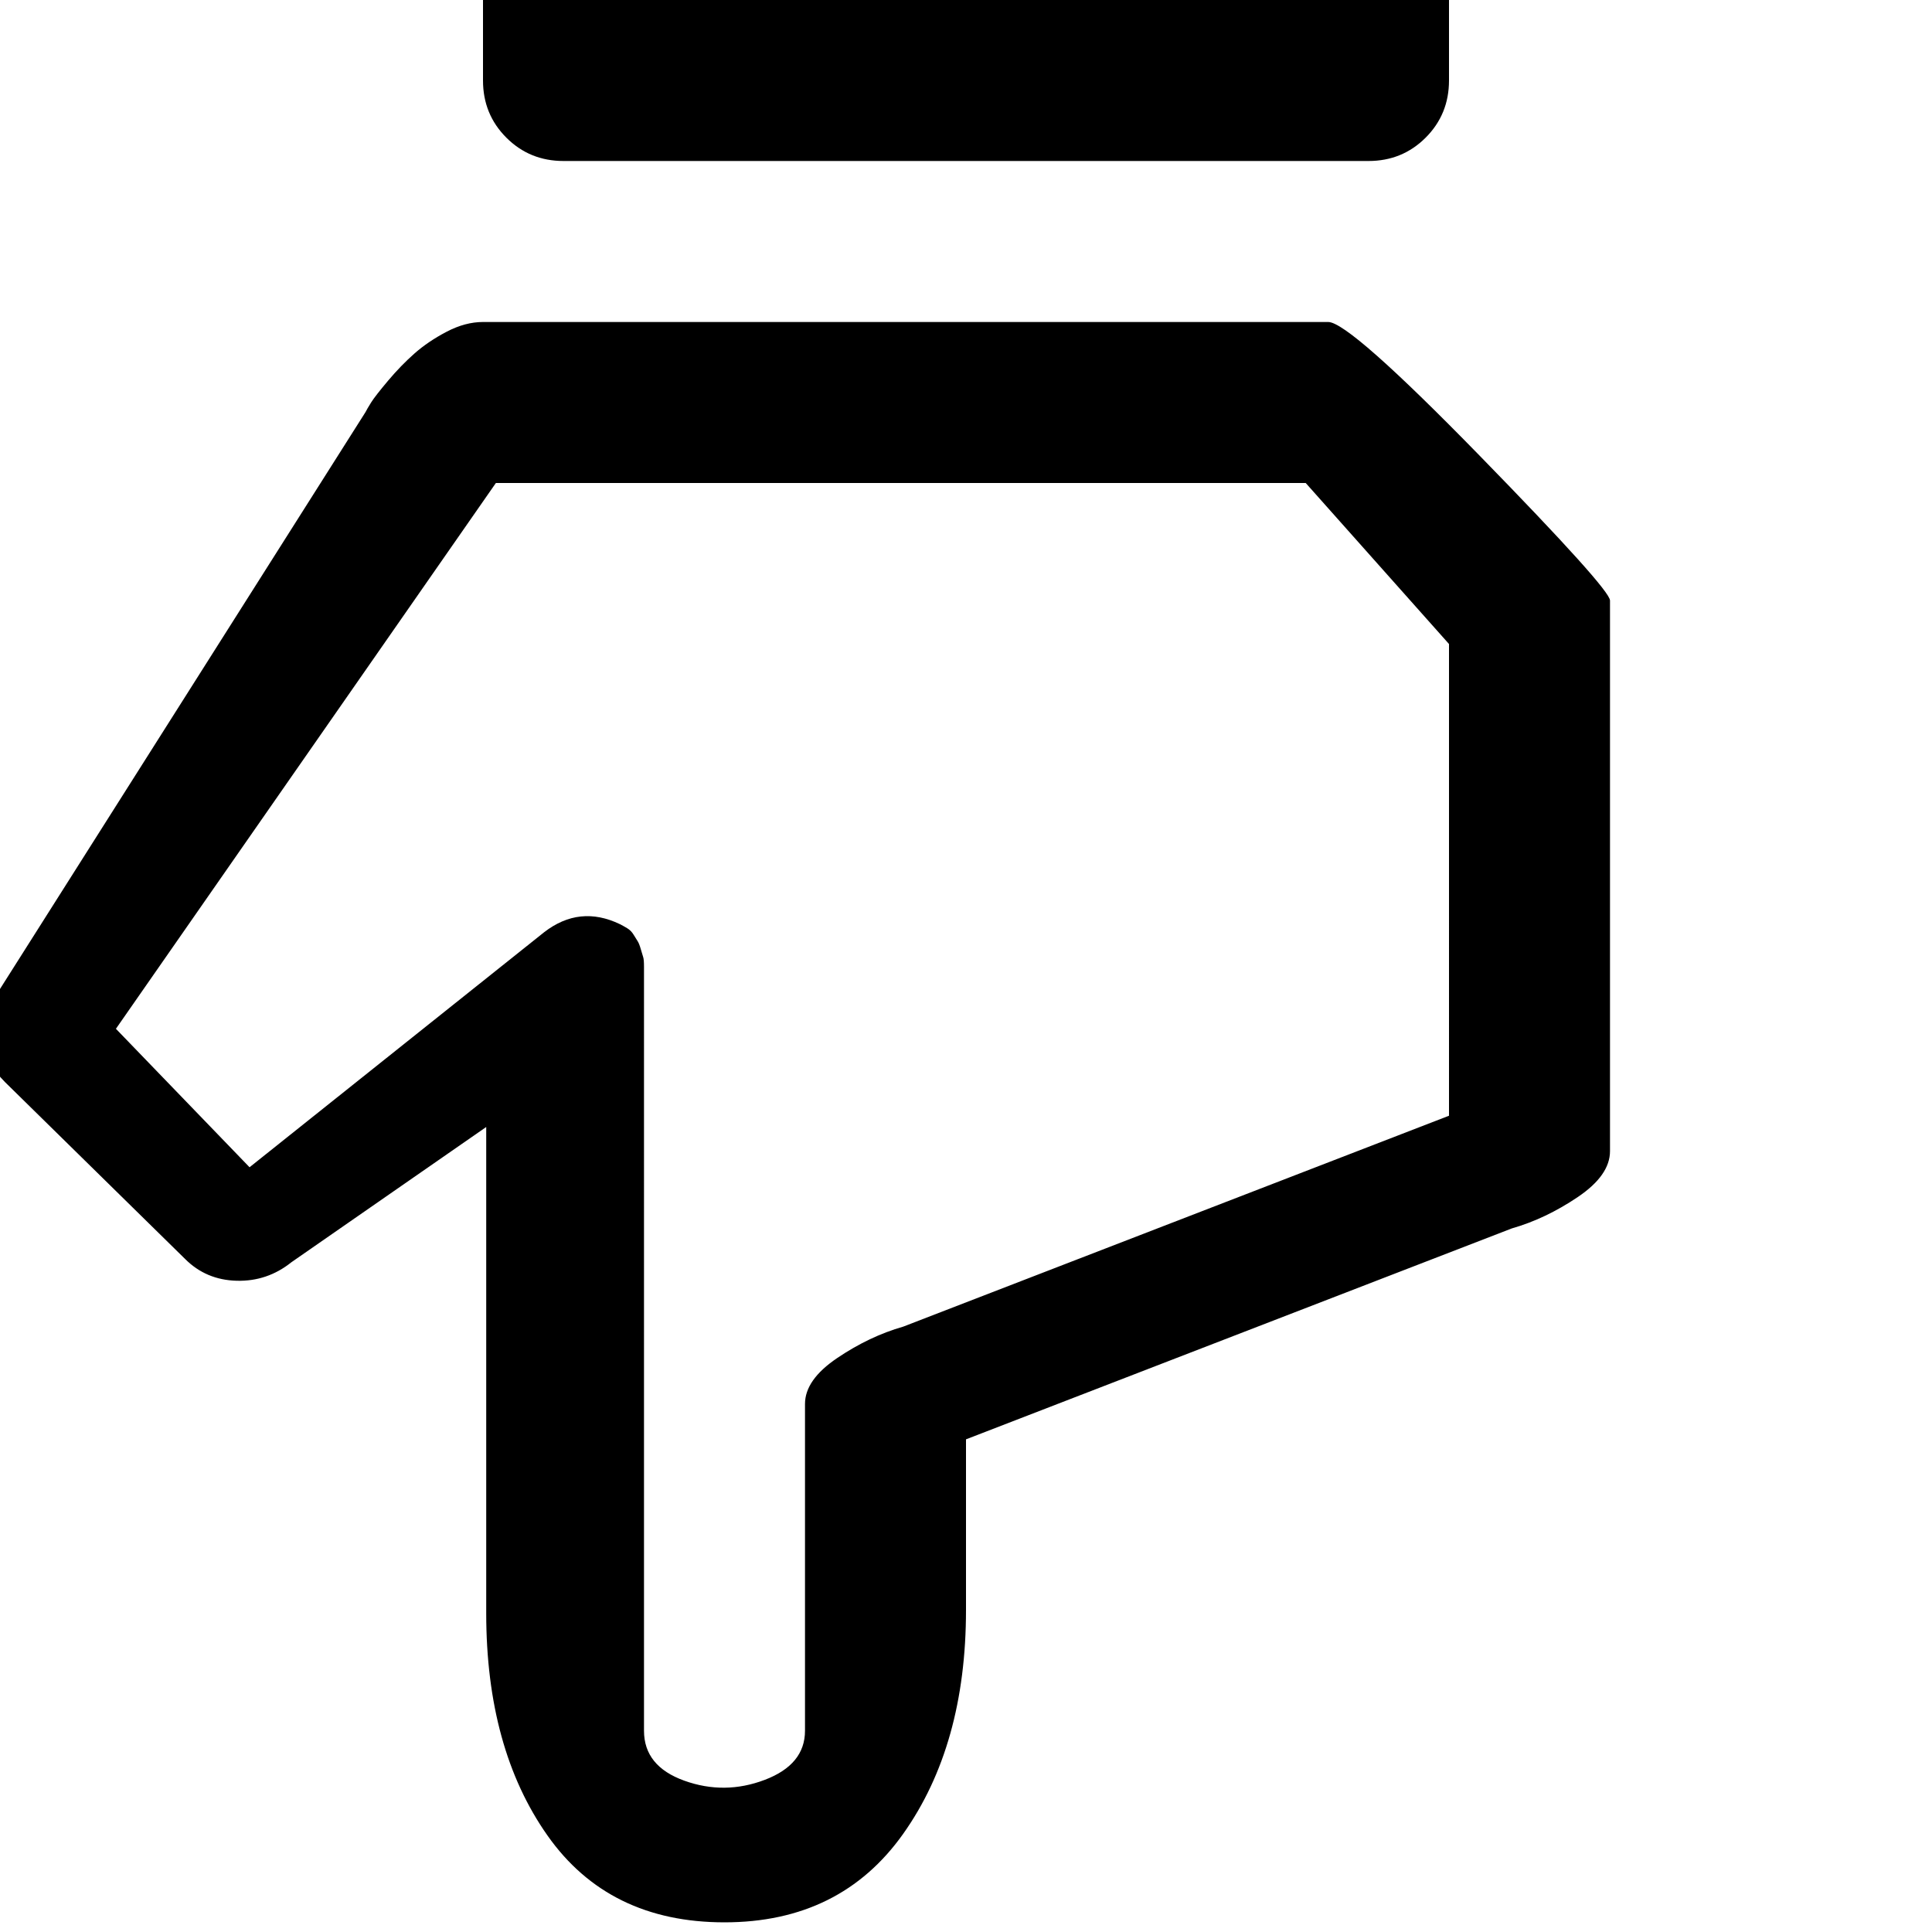 <svg xmlns="http://www.w3.org/2000/svg" viewBox="0 0 1200 1200"><path d="M350 100h500q21 0 35.5-14.5T900 50V-50q0-21-14.5-35.5T850-100H350q-21 0-35.5 14.5T300-50V50q0 21 14.5 35.5T350 100zm250 794v106q0 84-39 139t-111 55-110-54-38-138V700l-121 84q-15 12-34 11.5T115 782L3 672q-22-22-6-53l230-363q1-2 3.5-6t10.5-13.5 16.5-17 20-13.5 22.5-6h525q13 0 94 83t81 90v342q0 15-20 28.5T939 763zM308 300L72 639l83 86 183-146q22-17 47-5 2 1 4.5 2.5t4 4 2.5 4 2 5 1.5 5 .5 6V1075q0 22 25 31t50-.5 25-30.5V872q0-15 20-28.5t41-19.5l339-131V400l-89-100H308z"/></svg>